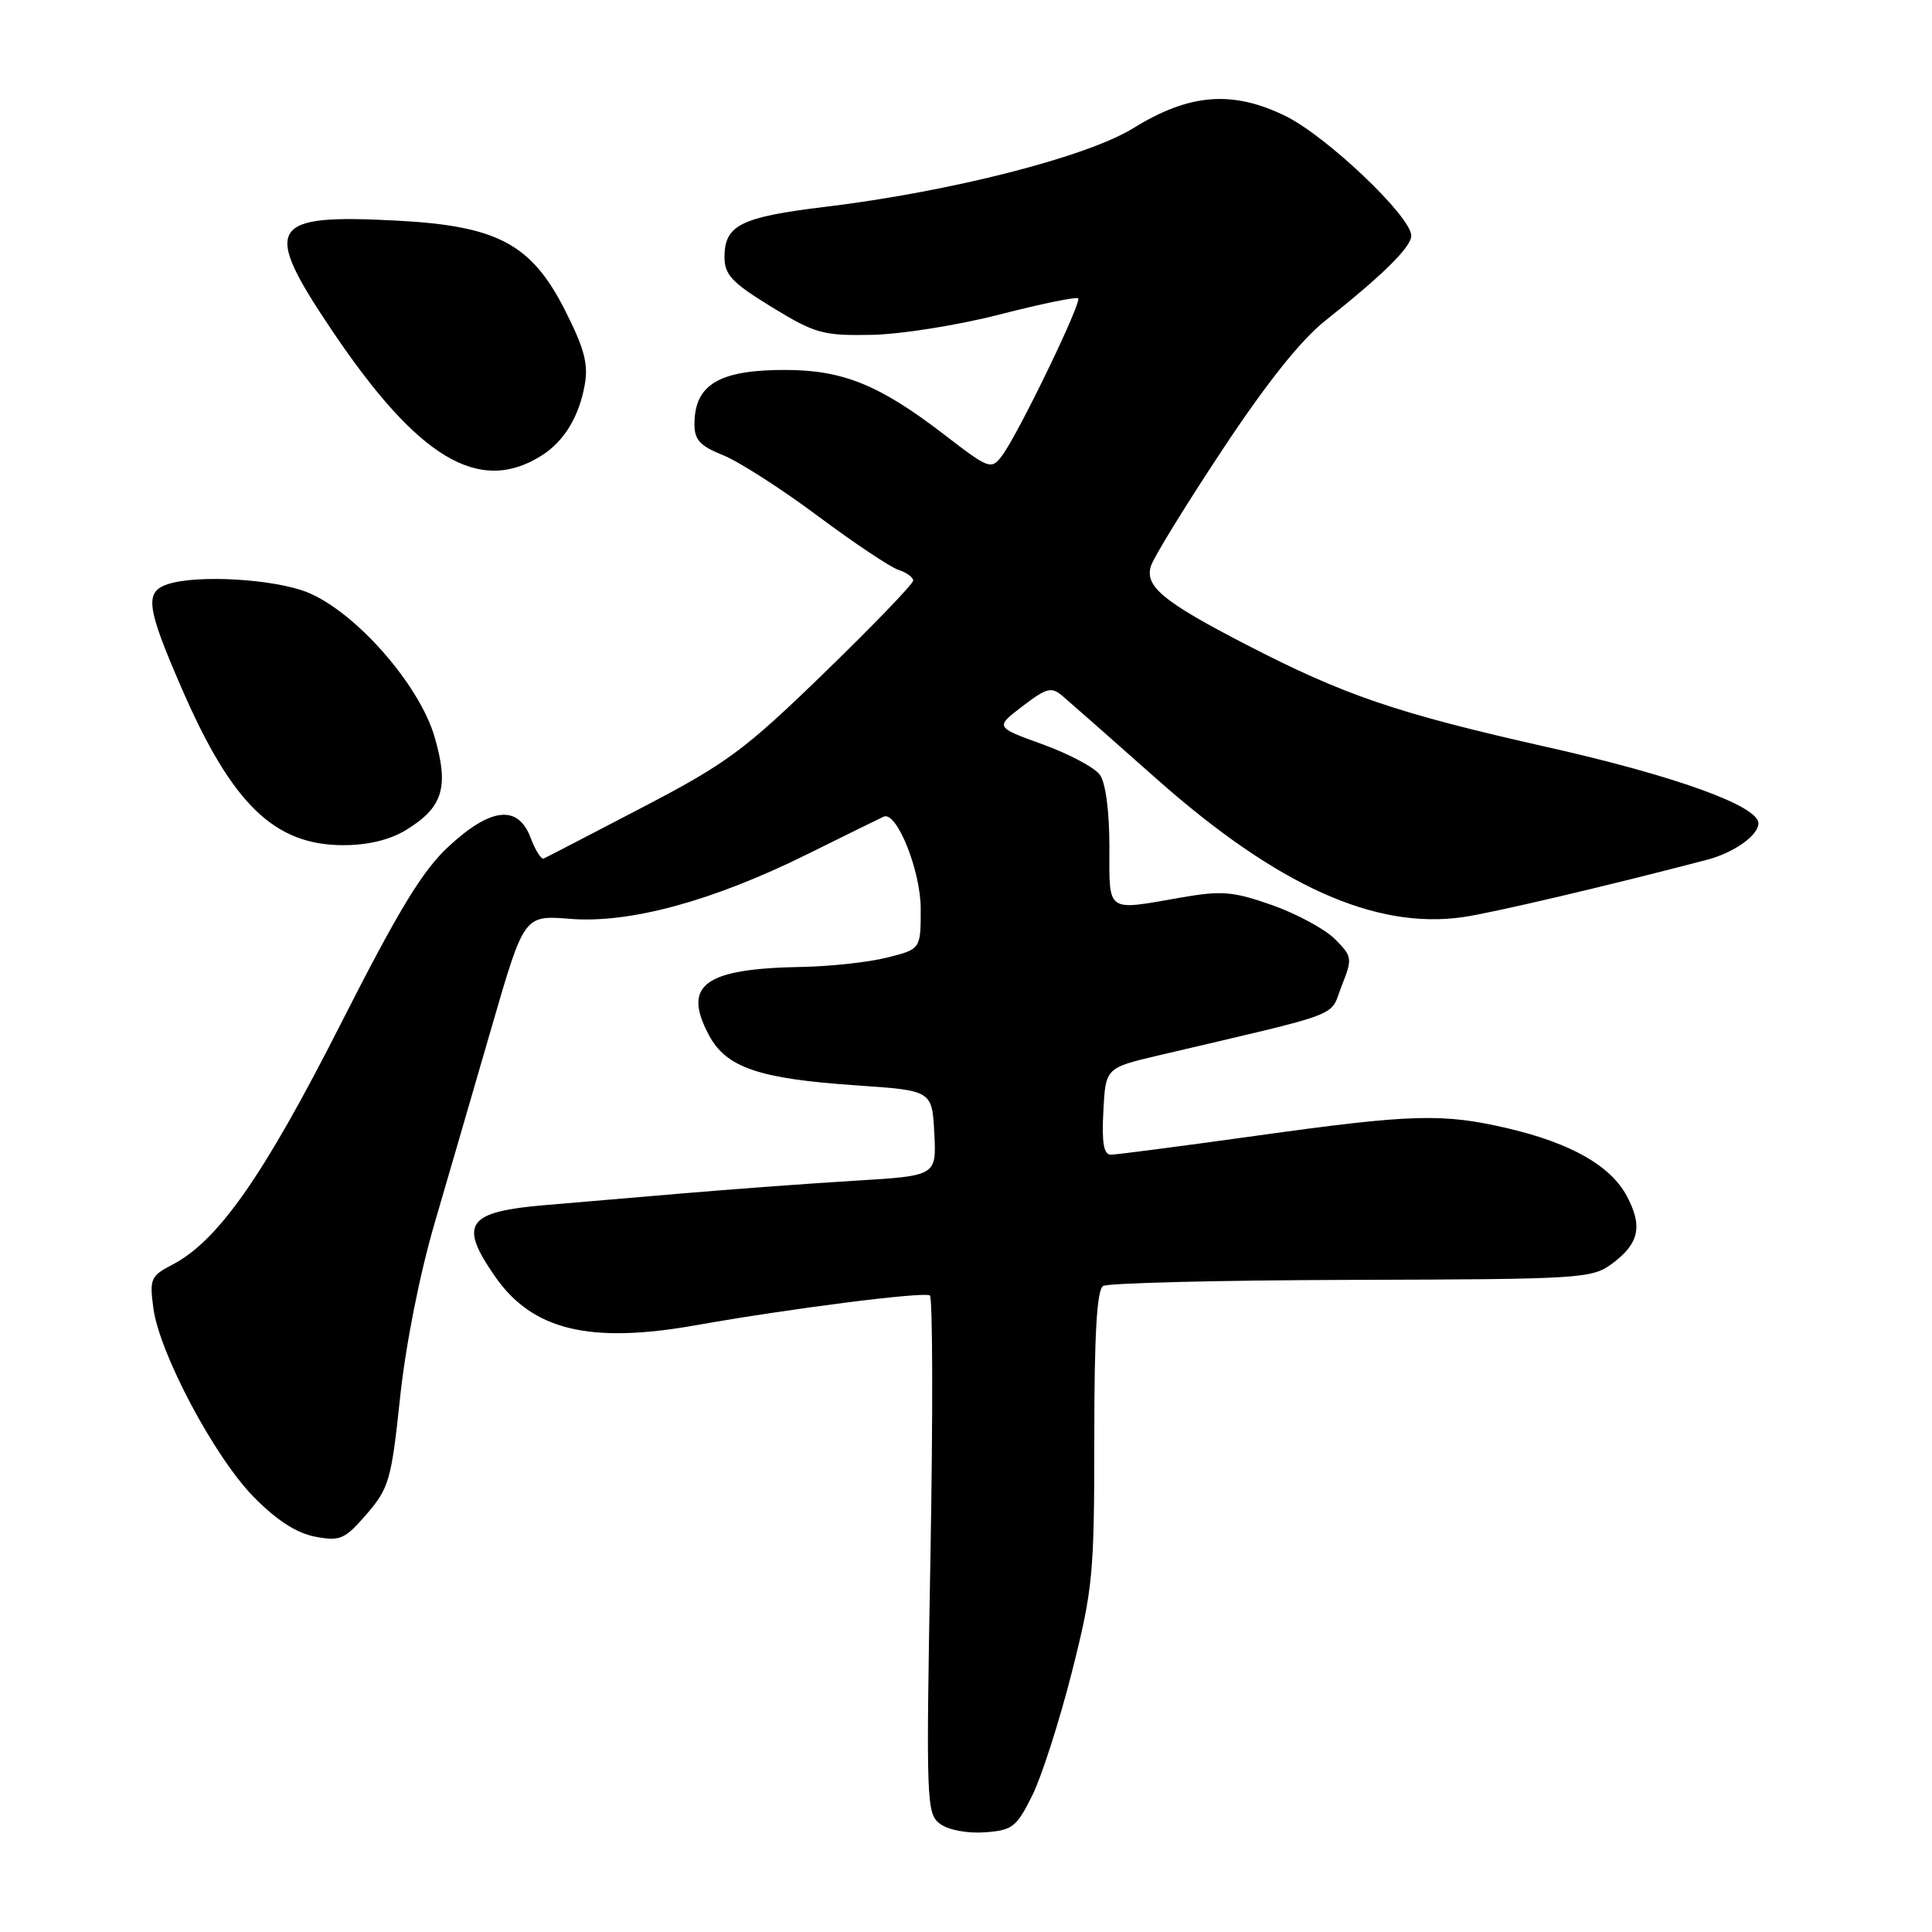 <?xml version="1.0" encoding="UTF-8" standalone="no"?>
<!DOCTYPE svg PUBLIC "-//W3C//DTD SVG 1.1//EN" "http://www.w3.org/Graphics/SVG/1.1/DTD/svg11.dtd" >
<svg xmlns="http://www.w3.org/2000/svg" xmlns:xlink="http://www.w3.org/1999/xlink" version="1.1" viewBox="0 0 256 256">
 <g >
 <path fill="currentColor"
d=" M 136.78 237.91 C 138.03 235.39 140.39 228.03 142.03 221.56 C 144.82 210.52 145.00 208.59 145.00 190.45 C 145.00 176.80 145.34 170.91 146.17 170.40 C 146.81 170.00 161.63 169.64 179.09 169.59 C 209.75 169.50 210.95 169.43 213.68 167.39 C 217.21 164.75 217.69 162.44 215.53 158.43 C 213.40 154.47 208.15 151.48 199.91 149.54 C 191.20 147.49 187.18 147.60 166.41 150.50 C 156.56 151.87 147.92 153.00 147.20 153.00 C 146.25 153.00 145.98 151.46 146.20 147.25 C 146.50 141.50 146.50 141.50 153.50 139.85 C 178.56 133.96 176.11 134.89 177.77 130.66 C 179.23 126.97 179.19 126.74 176.87 124.42 C 175.55 123.10 171.81 121.08 168.56 119.93 C 163.37 118.11 161.89 117.99 156.49 118.93 C 146.45 120.68 147.00 121.06 147.00 112.19 C 147.00 107.47 146.50 103.70 145.73 102.65 C 145.04 101.70 141.63 99.89 138.16 98.63 C 131.85 96.35 131.85 96.35 135.49 93.58 C 138.71 91.12 139.32 90.97 140.81 92.24 C 141.74 93.03 147.36 97.98 153.29 103.24 C 169.24 117.36 182.21 123.21 193.87 121.52 C 197.82 120.95 213.21 117.33 226.20 113.92 C 229.77 112.98 233.00 110.69 233.00 109.09 C 233.00 106.79 221.96 102.80 205.00 98.99 C 185.02 94.49 178.15 92.15 165.00 85.35 C 154.08 79.70 151.65 77.68 152.51 74.98 C 152.87 73.84 157.12 66.93 161.96 59.62 C 167.81 50.78 172.37 45.05 175.62 42.48 C 183.27 36.41 187.00 32.73 187.00 31.23 C 187.00 28.70 175.80 18.05 170.33 15.37 C 163.29 11.93 157.59 12.39 150.14 17.00 C 143.97 20.80 125.98 25.40 109.32 27.41 C 98.15 28.76 96.00 29.84 96.00 34.05 C 96.00 36.42 96.98 37.45 102.25 40.68 C 108.02 44.21 109.03 44.49 115.50 44.37 C 119.35 44.30 126.99 43.08 132.47 41.67 C 137.95 40.26 142.63 39.30 142.86 39.53 C 143.38 40.05 134.83 57.70 132.75 60.42 C 131.34 62.26 131.05 62.16 125.17 57.63 C 116.61 51.04 111.75 49.05 104.18 49.02 C 95.34 48.99 92.05 50.92 92.02 56.14 C 92.00 58.27 92.73 59.08 95.78 60.30 C 97.86 61.13 103.52 64.76 108.35 68.36 C 113.18 71.96 118.00 75.18 119.07 75.52 C 120.13 75.86 121.00 76.49 121.00 76.93 C 121.00 77.37 115.71 82.86 109.25 89.13 C 98.61 99.45 96.32 101.14 85.07 107.01 C 78.23 110.58 72.37 113.62 72.04 113.76 C 71.71 113.90 70.93 112.66 70.31 111.01 C 68.65 106.61 65.07 106.97 59.49 112.12 C 55.98 115.36 52.90 120.41 45.05 135.87 C 34.86 155.93 28.87 164.46 22.78 167.61 C 19.98 169.06 19.80 169.48 20.32 173.33 C 21.12 179.34 28.45 193.12 33.65 198.39 C 36.67 201.45 39.32 203.16 41.77 203.62 C 45.09 204.24 45.68 203.98 48.59 200.62 C 51.54 197.19 51.86 196.11 53.01 185.22 C 53.75 178.22 55.60 168.86 57.61 162.00 C 59.46 155.68 62.88 143.92 65.21 135.88 C 69.45 121.27 69.45 121.27 75.51 121.75 C 83.44 122.39 94.42 119.40 106.97 113.19 C 112.17 110.61 116.73 108.37 117.09 108.21 C 118.82 107.44 122.00 115.38 122.00 120.44 C 122.00 125.76 122.00 125.76 117.56 126.88 C 115.11 127.50 110.05 128.05 106.31 128.12 C 93.31 128.34 90.38 130.49 93.93 137.15 C 96.23 141.47 100.55 142.94 113.50 143.82 C 123.50 144.50 123.50 144.50 123.80 150.15 C 124.09 155.80 124.09 155.80 113.30 156.45 C 107.36 156.81 96.88 157.58 90.00 158.17 C 83.12 158.76 75.25 159.43 72.50 159.66 C 61.85 160.54 60.71 162.10 65.58 169.12 C 70.53 176.26 78.11 178.10 92.21 175.60 C 104.58 173.40 122.33 171.14 123.21 171.65 C 123.59 171.88 123.63 187.41 123.29 206.18 C 122.70 239.00 122.75 240.34 124.59 241.69 C 125.69 242.49 128.20 242.96 130.50 242.79 C 134.15 242.53 134.70 242.10 136.78 237.91 Z  M 53.77 110.00 C 58.70 107.00 59.52 104.32 57.59 97.66 C 55.57 90.70 47.10 81.07 40.74 78.49 C 36.35 76.72 26.19 76.12 22.25 77.40 C 19.11 78.42 19.39 80.45 24.15 91.38 C 30.78 106.59 36.38 111.99 45.50 111.99 C 48.73 111.99 51.65 111.29 53.77 110.00 Z  M 71.74 60.38 C 74.73 58.50 76.72 55.25 77.48 51.00 C 77.98 48.22 77.43 46.16 74.81 41.00 C 70.38 32.31 65.87 29.92 52.51 29.23 C 35.61 28.34 34.67 29.92 43.92 43.68 C 55.36 60.72 63.47 65.59 71.74 60.38 Z "/>
</g>
</svg>